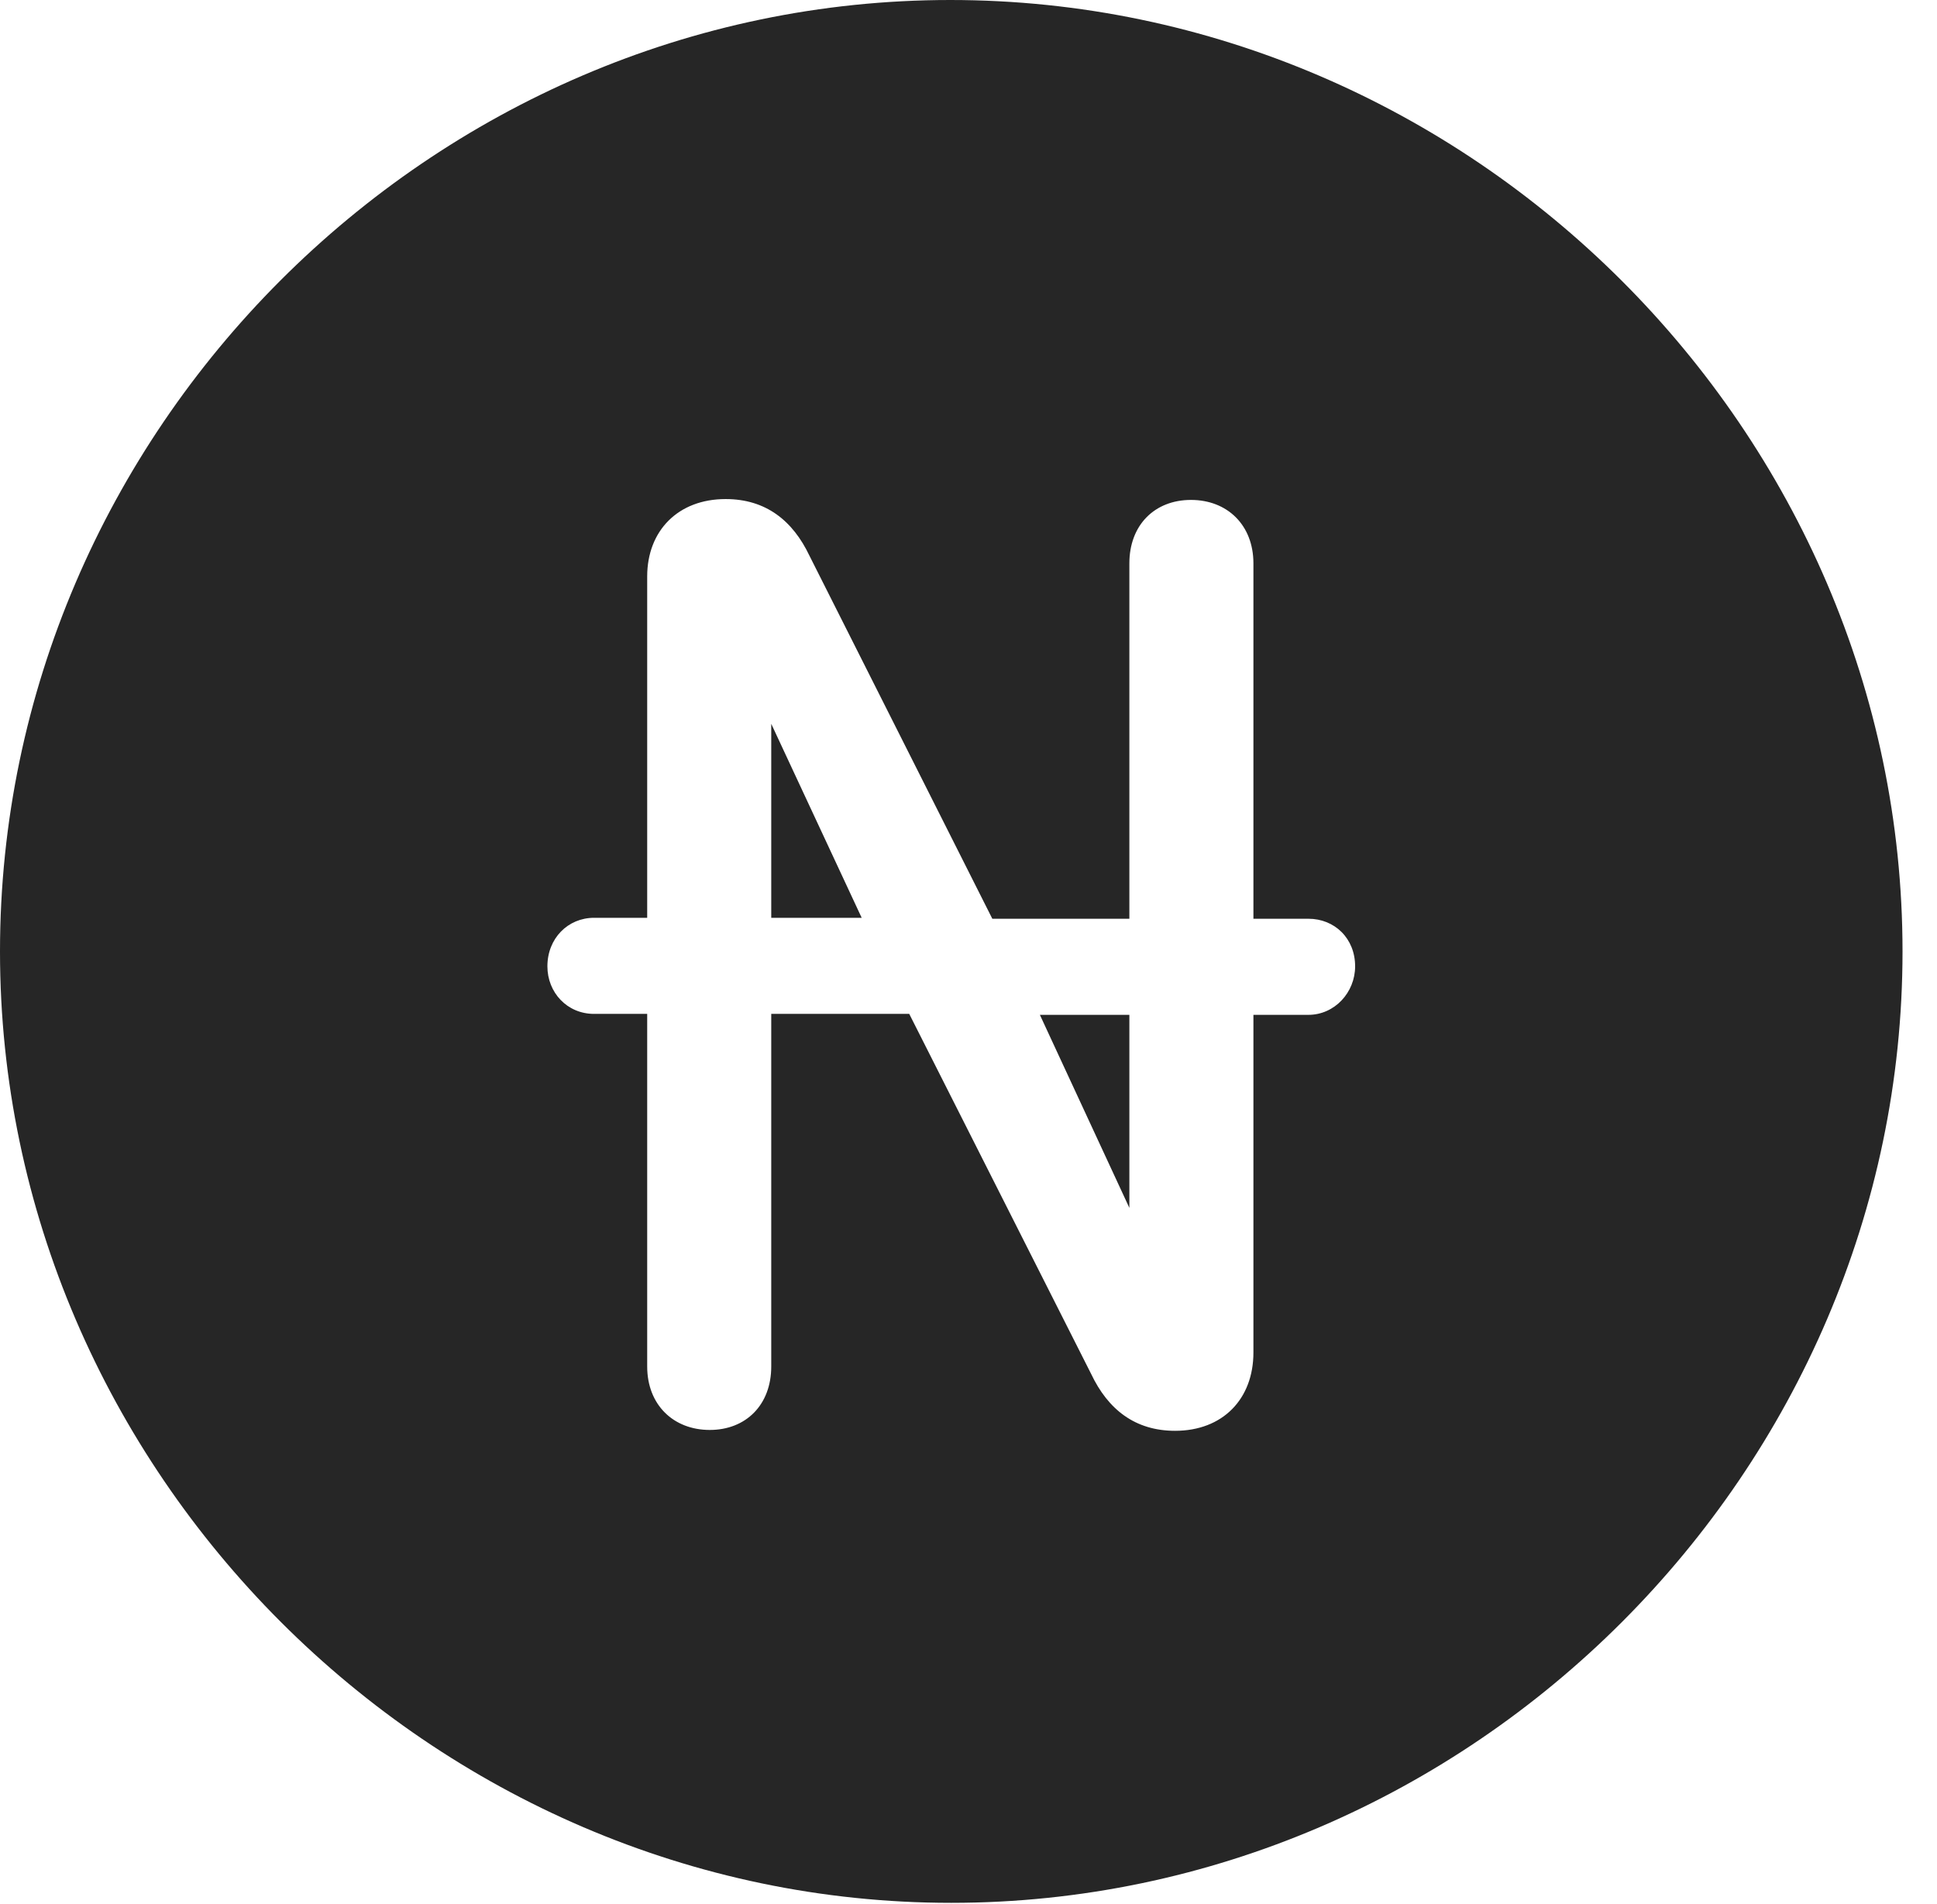 <?xml version="1.0" encoding="UTF-8"?>
<!--Generator: Apple Native CoreSVG 232.5-->
<!DOCTYPE svg
PUBLIC "-//W3C//DTD SVG 1.1//EN"
       "http://www.w3.org/Graphics/SVG/1.1/DTD/svg11.dtd">
<svg version="1.1" xmlns="http://www.w3.org/2000/svg" xmlns:xlink="http://www.w3.org/1999/xlink" width="20.283" height="19.932">
 <g>
  <rect height="19.932" opacity="0" width="20.283" x="0" y="0"/>
  <path d="M19.922 9.961C19.922 15.4 15.41 19.922 9.961 19.922C4.521 19.922 0 15.4 0 9.961C0 4.512 4.512 0 9.951 0C15.4 0 19.922 4.512 19.922 9.961ZM6.777 6.035L6.777 9.609L6.221 9.609C5.947 9.609 5.732 9.824 5.732 10.117C5.732 10.391 5.938 10.615 6.221 10.615L6.777 10.615L6.777 14.307C6.777 14.707 7.051 14.971 7.432 14.971C7.812 14.971 8.076 14.707 8.076 14.307L8.076 10.615L9.521 10.615L11.426 14.385C11.602 14.756 11.885 14.98 12.305 14.98C12.803 14.98 13.125 14.648 13.125 14.16L13.125 10.625L13.701 10.625C13.975 10.625 14.19 10.391 14.19 10.117C14.19 9.824 13.975 9.619 13.701 9.619L13.125 9.619L13.125 5.898C13.125 5.498 12.852 5.234 12.471 5.234C12.09 5.234 11.826 5.498 11.826 5.898L11.826 9.619L10.391 9.619L8.477 5.82C8.301 5.449 8.018 5.225 7.598 5.225C7.1 5.225 6.777 5.557 6.777 6.035ZM11.826 12.646L10.889 10.625L11.826 10.625ZM9.023 9.609L8.076 9.609L8.076 7.578Z" fill="#000000" fill-opacity="0.85"/>
 </g>
</svg>

